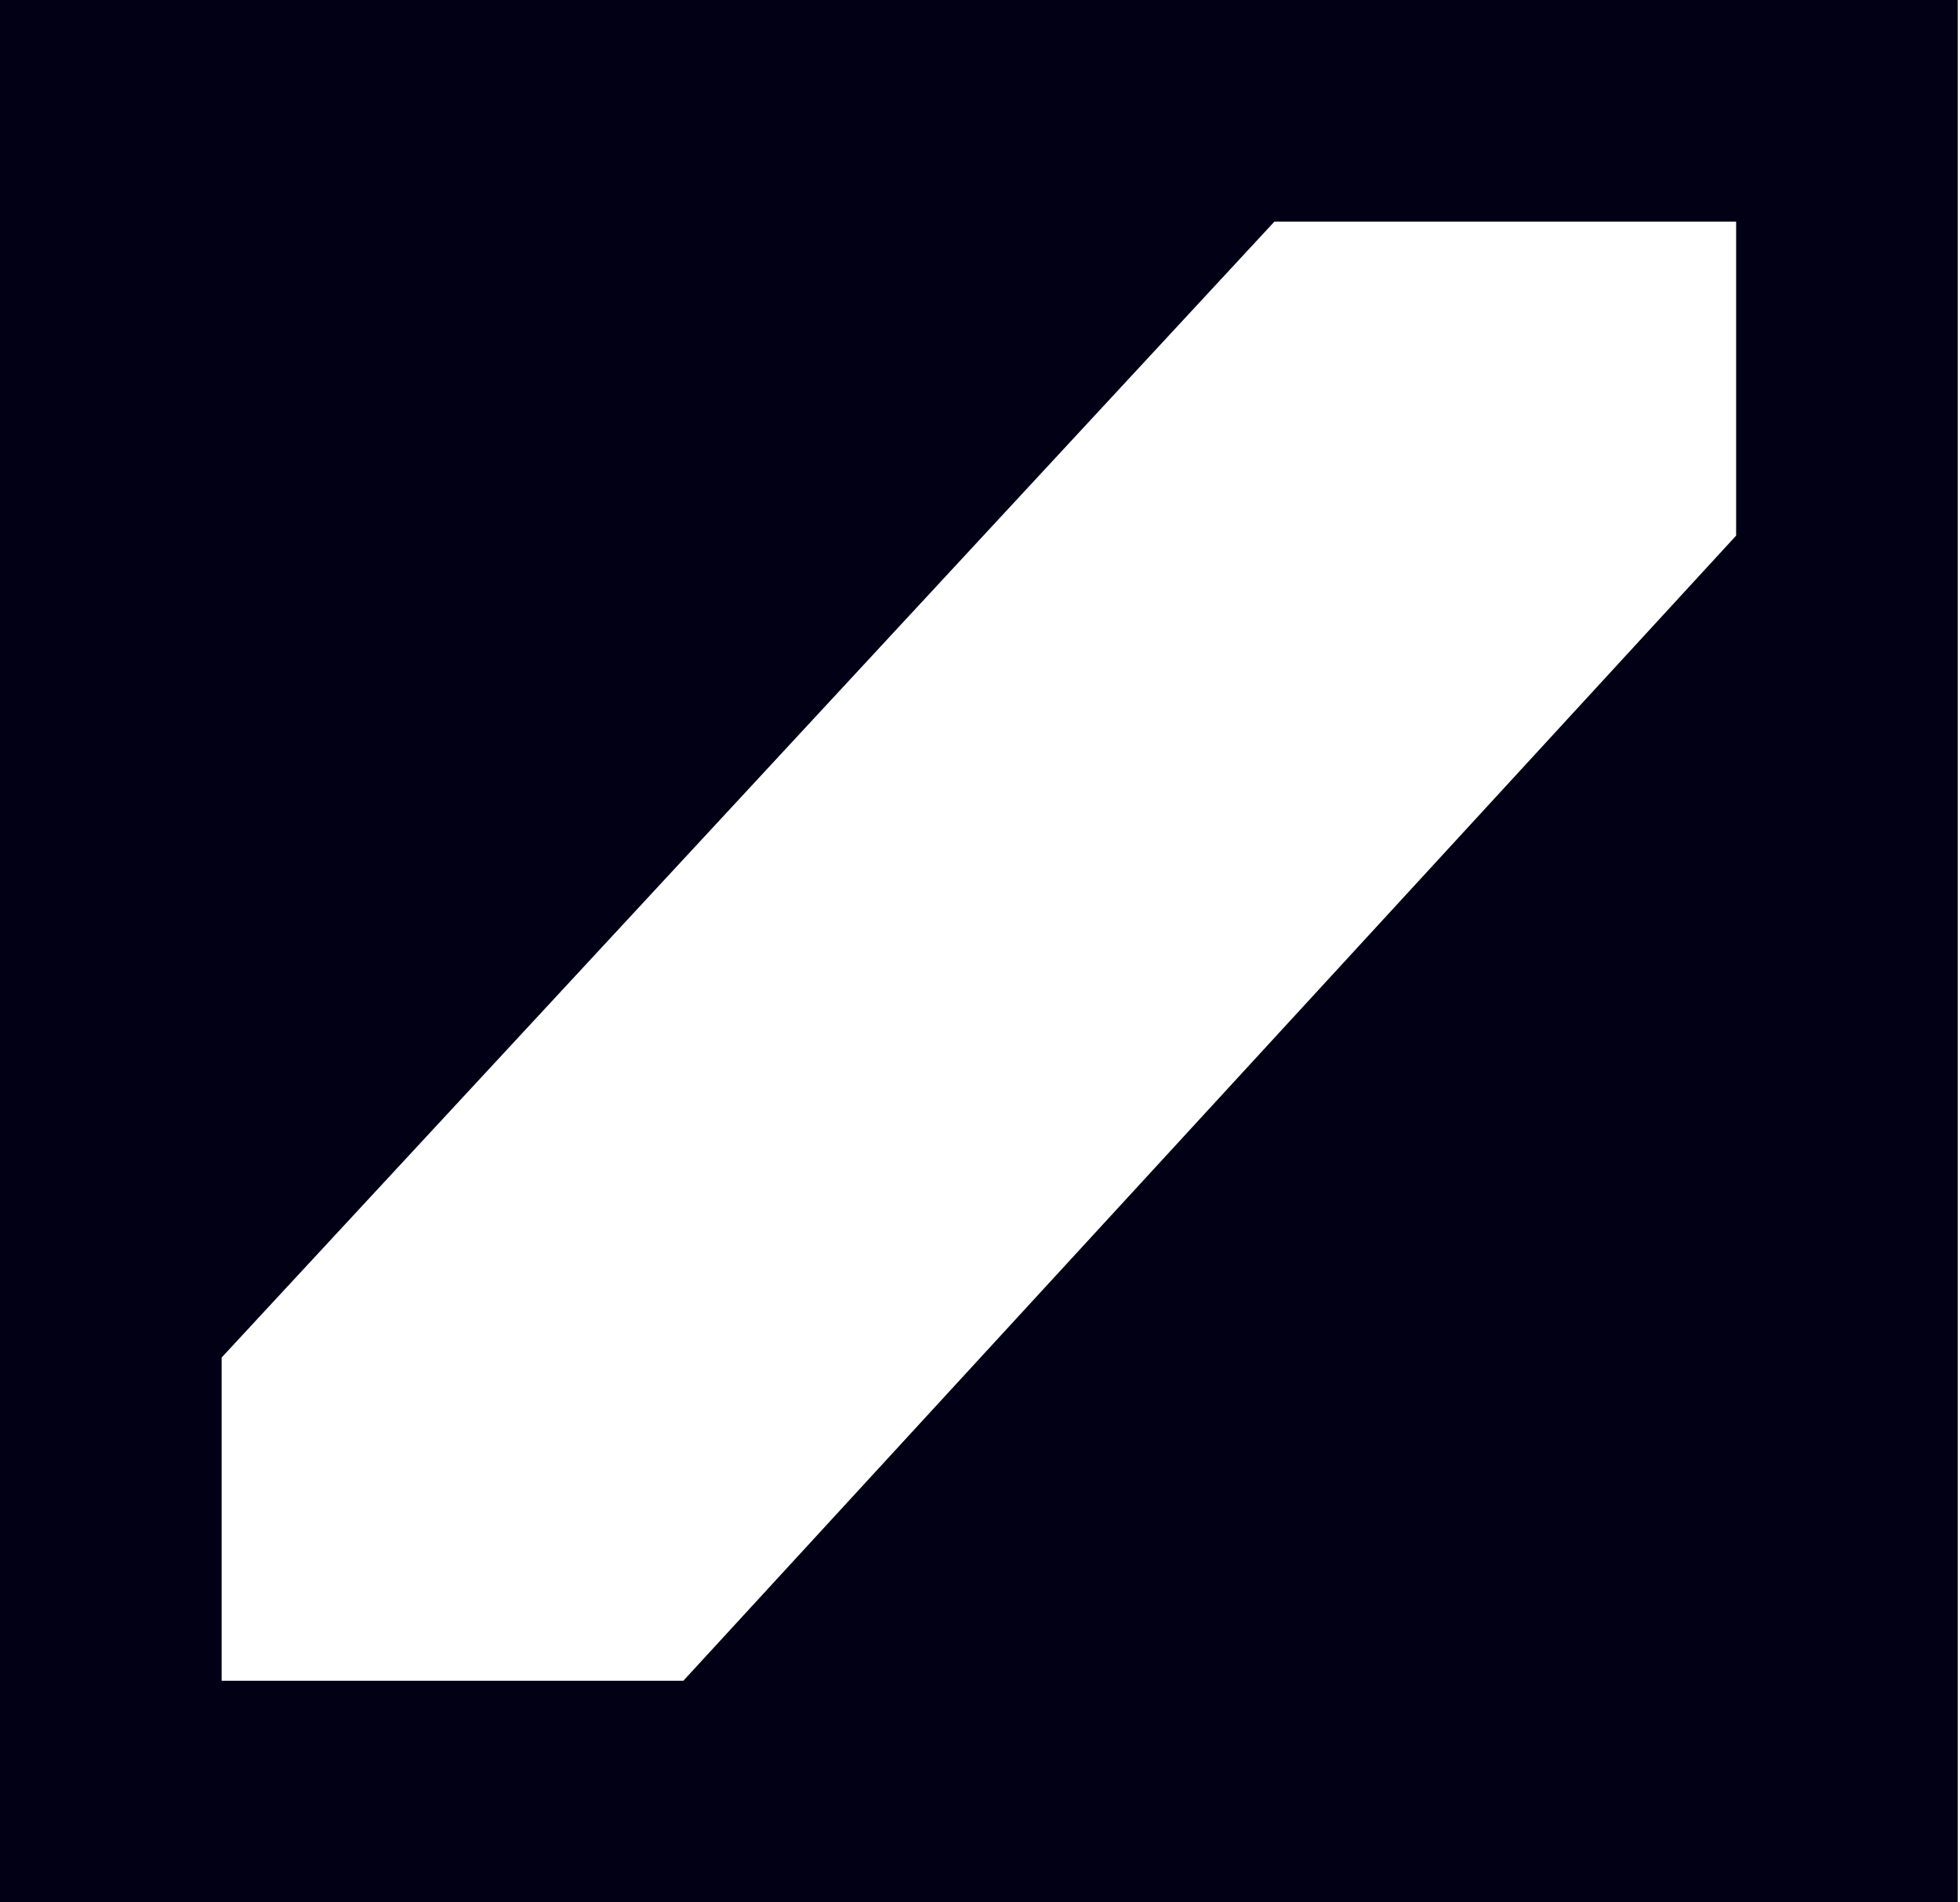 <svg width="340" height="330" viewBox="0 0 340 330" fill="none" xmlns="http://www.w3.org/2000/svg">
<path fillRule="evenodd" clipRule="evenodd" d="M339.612 330L0 330L-2.88495e-05 3.05176e-05L339.612 8.27788e-07L339.612 330ZM38.447 291.553L118.544 291.553L301.165 92.913L301.165 38.447L221.068 38.447L38.447 235.485L38.447 291.553ZM301.165 291.553L179.417 291.553L301.165 160.194L301.165 291.553ZM38.447 169.806L38.447 38.447L160.194 38.447L38.447 169.806Z" fill="#020015"/>
</svg>
